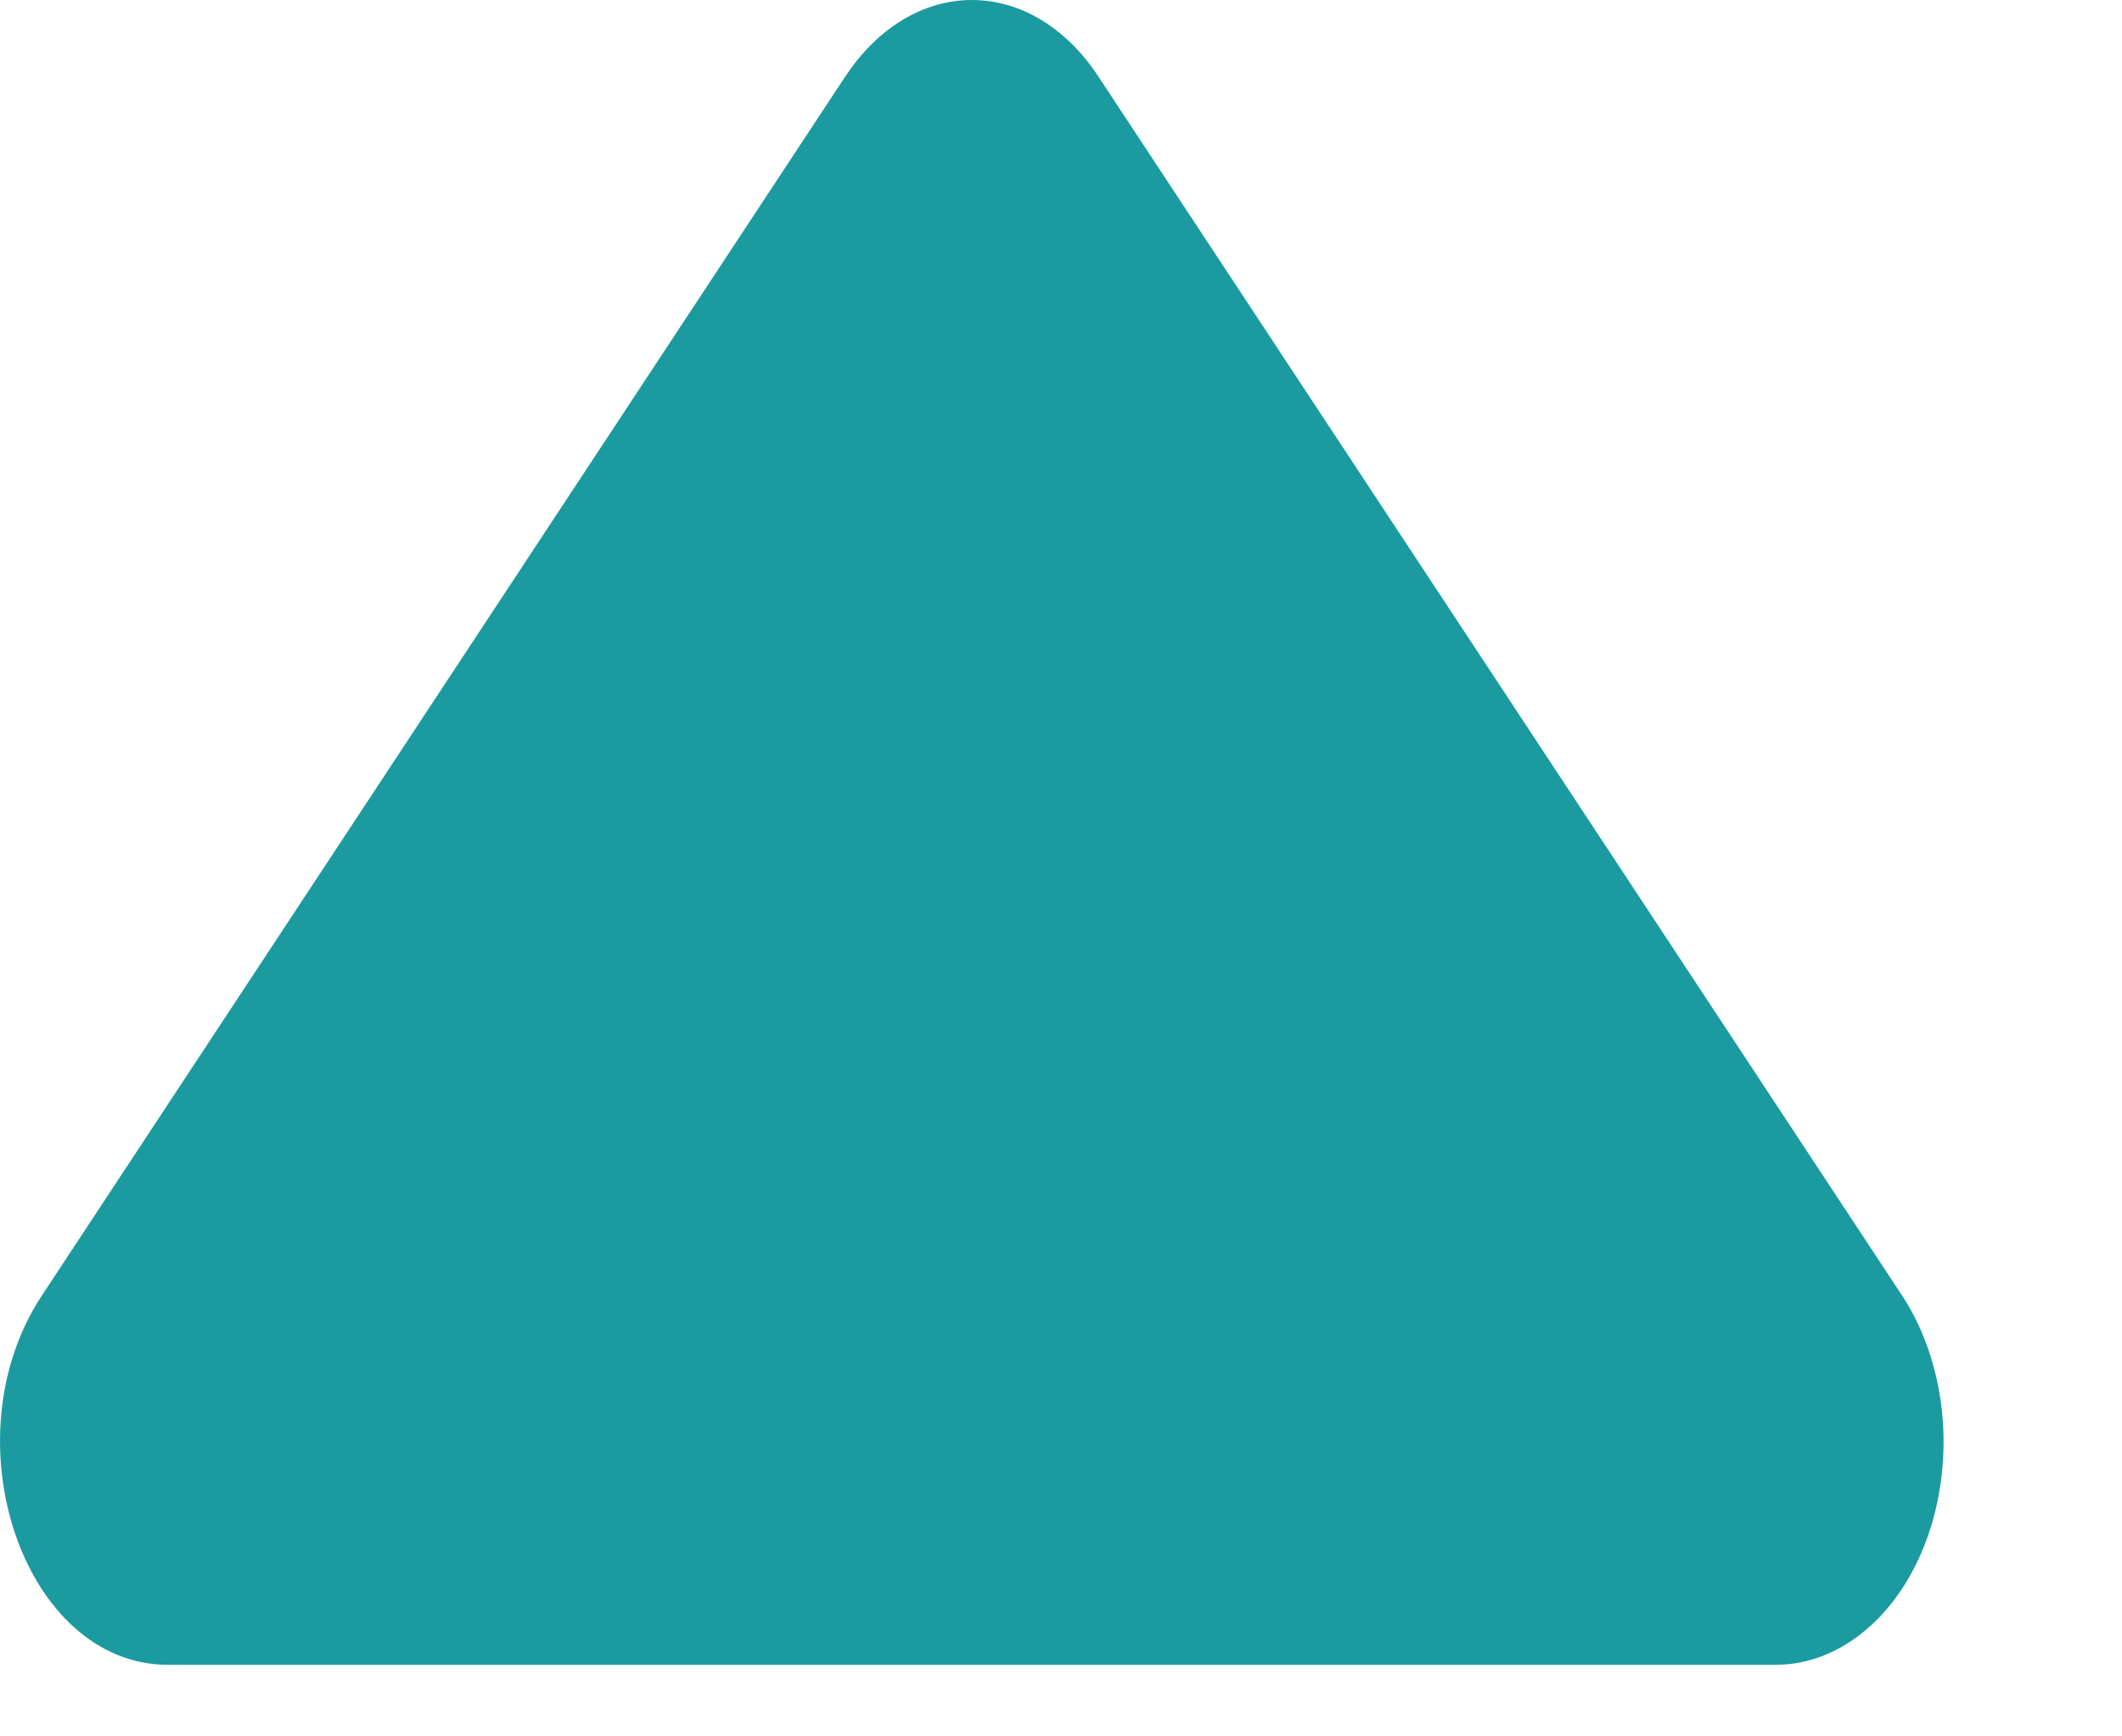 <svg width="11" height="9" viewBox="0 0 11 9" fill="none" xmlns="http://www.w3.org/2000/svg">
<path d="M4.384 0.393L0.217 6.715C-0.275 7.462 0.124 8.629 0.871 8.629H9.205C9.372 8.629 9.536 8.565 9.676 8.445C9.817 8.325 9.928 8.154 9.997 7.952C10.066 7.75 10.09 7.526 10.066 7.307C10.041 7.087 9.97 6.882 9.86 6.715L5.692 0.394C5.611 0.271 5.51 0.171 5.397 0.103C5.285 0.035 5.162 0 5.038 0C4.914 0 4.792 0.035 4.679 0.103C4.566 0.171 4.465 0.271 4.384 0.394V0.393Z" fill="#1B9BA0"/>
</svg>
